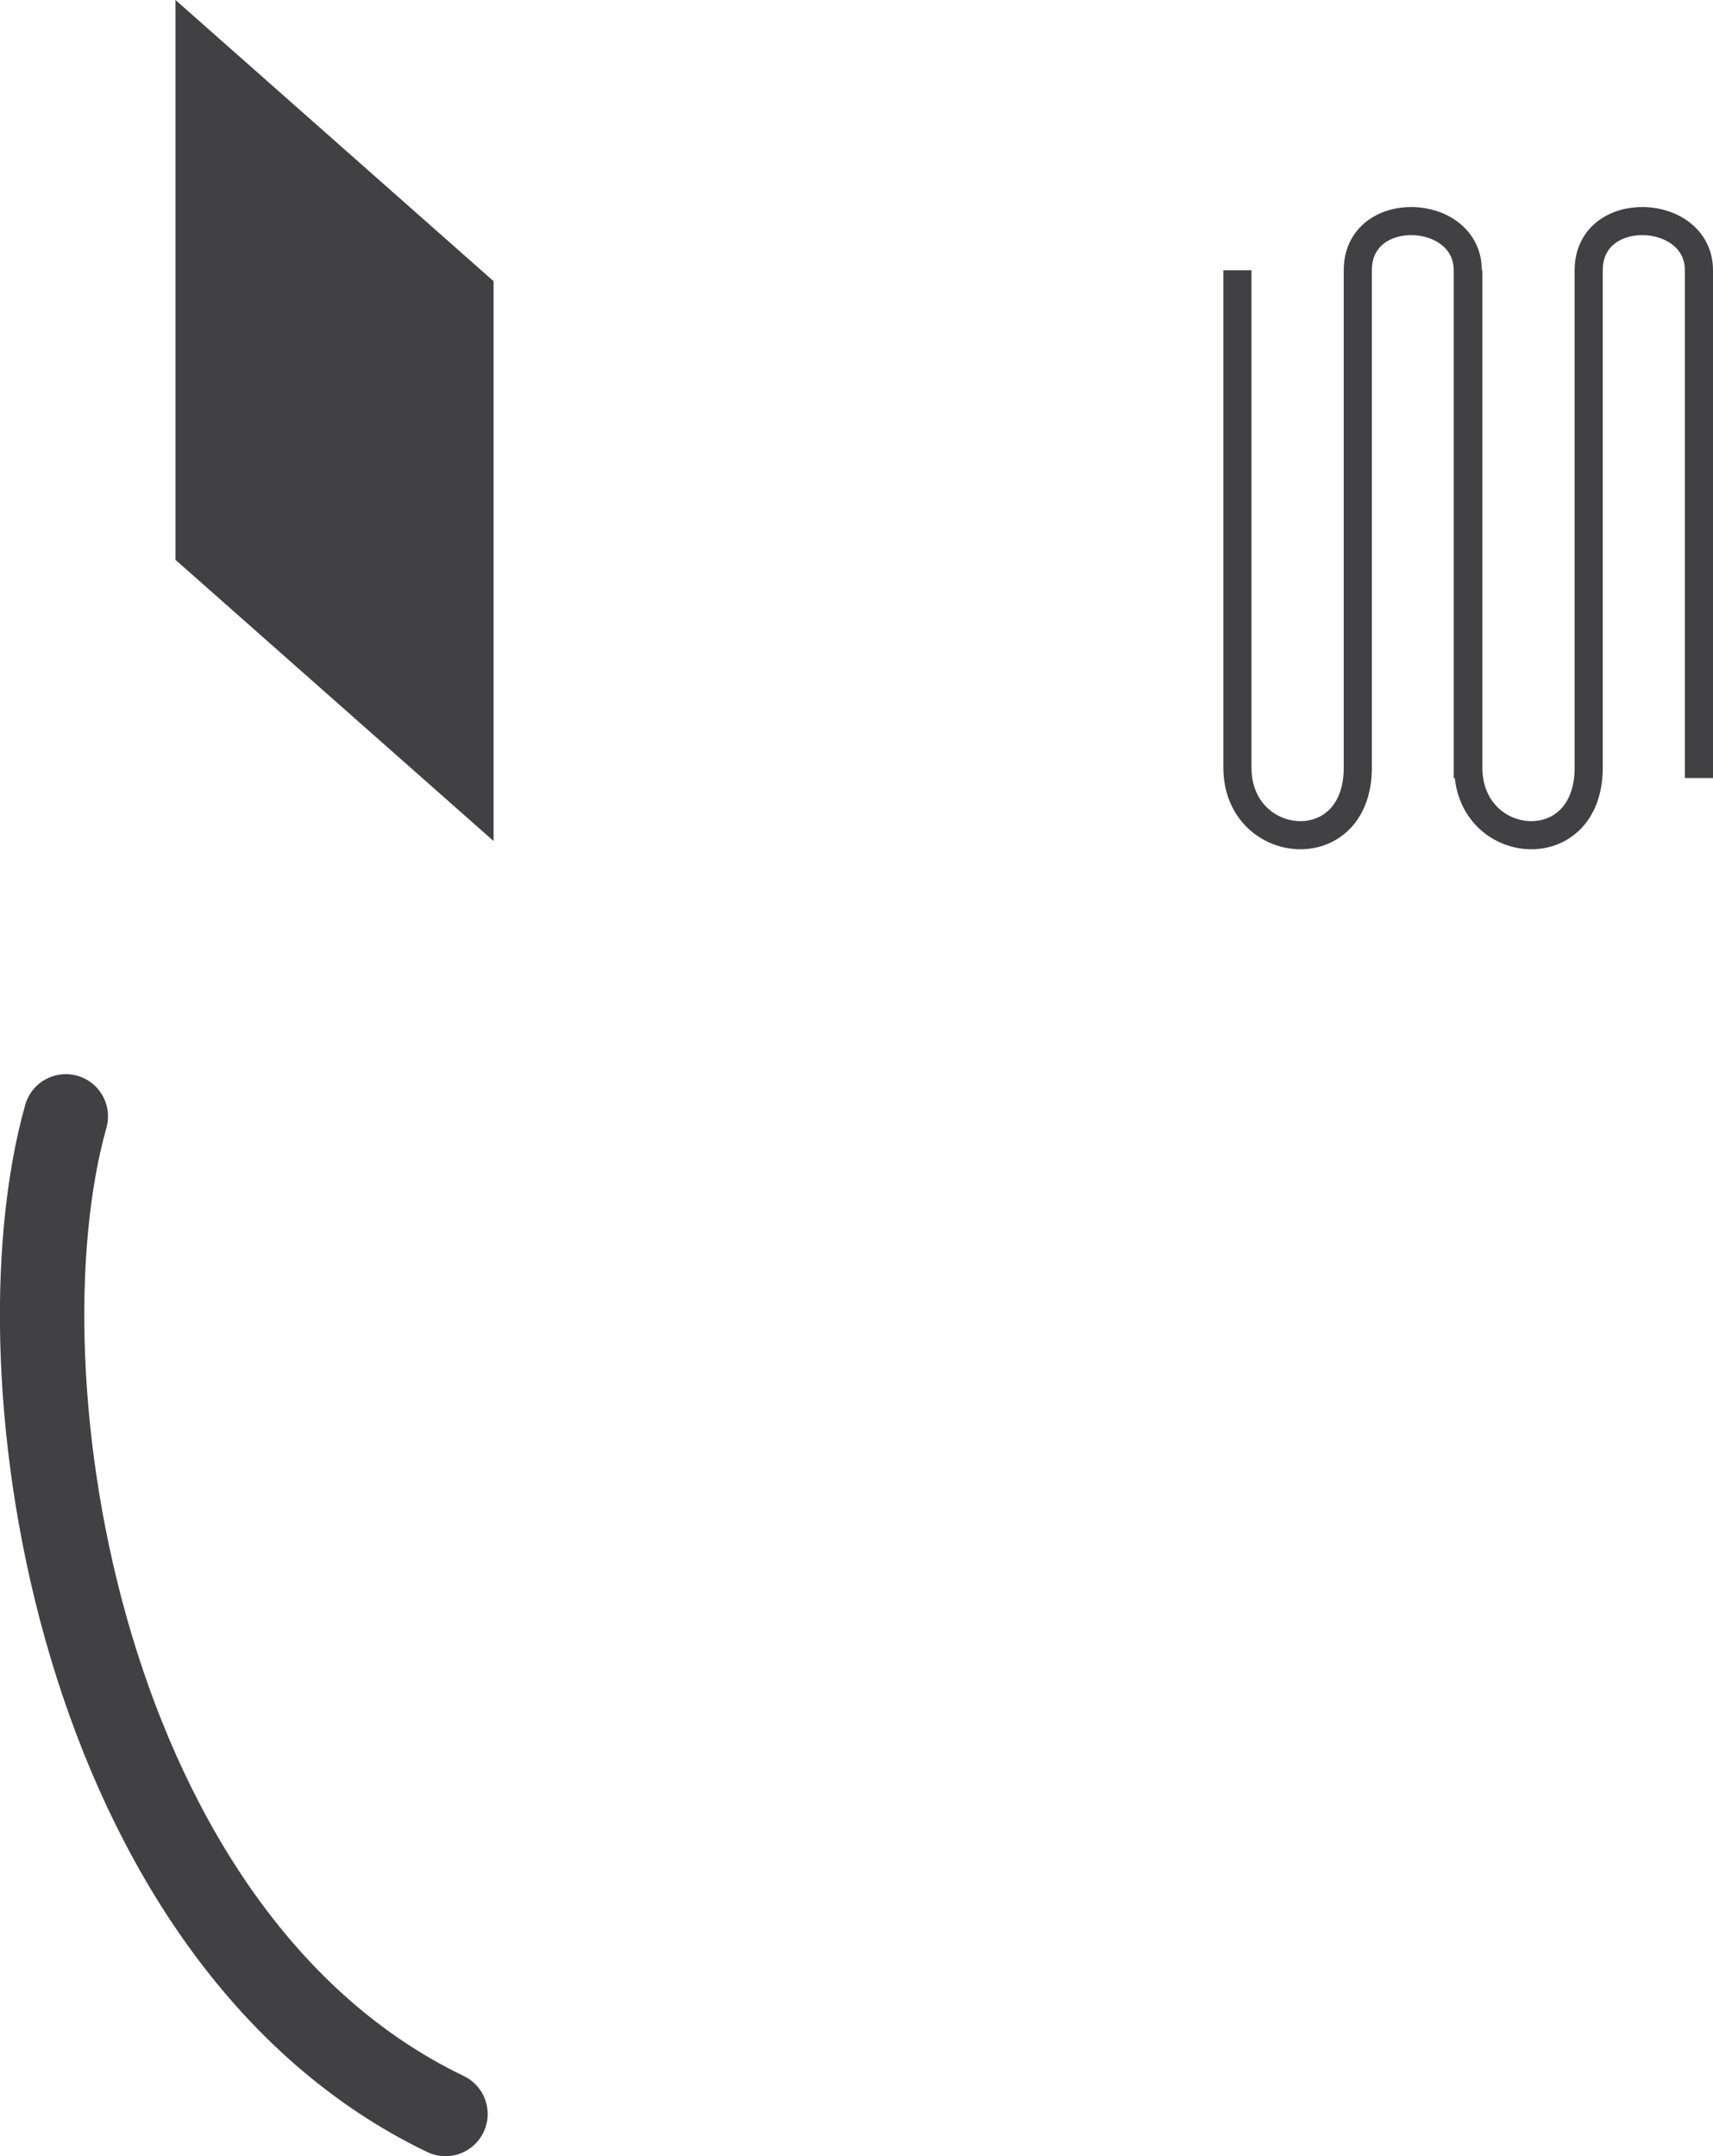 <svg xmlns="http://www.w3.org/2000/svg" viewBox="0 0 60.91 76.68"><defs><style>.cls-1,.cls-2{fill:none;stroke:#414042;}.cls-1{stroke-miterlimit:10;}.cls-2{stroke-linecap:round;stroke-linejoin:round;stroke-width:3px;}.cls-3{fill:#414042;}</style></defs><g id="Layer_2" data-name="Layer 2"><g id="Layer_6" data-name="Layer 6"><path class="cls-1" d="M52.21,9.61V27.3c0,3,4.28,3.4,4.28,0V9.61c0-2.42,3.92-2.24,3.92,0V27.67"/><path class="cls-1" d="M44,9.61V27.3c0,3,4.28,3.4,4.28,0V9.61c0-2.42,3.91-2.24,3.91,0V27.67"/><path class="cls-2" d="M2.34,39.7c-2.6,9.25.52,29.24,13.5,35.48"/></g><g id="Layer_3" data-name="Layer 3"><polygon class="cls-3" points="17.55 29.91 6.24 19.91 6.24 0 17.55 10 17.55 29.91"/></g></g></svg>